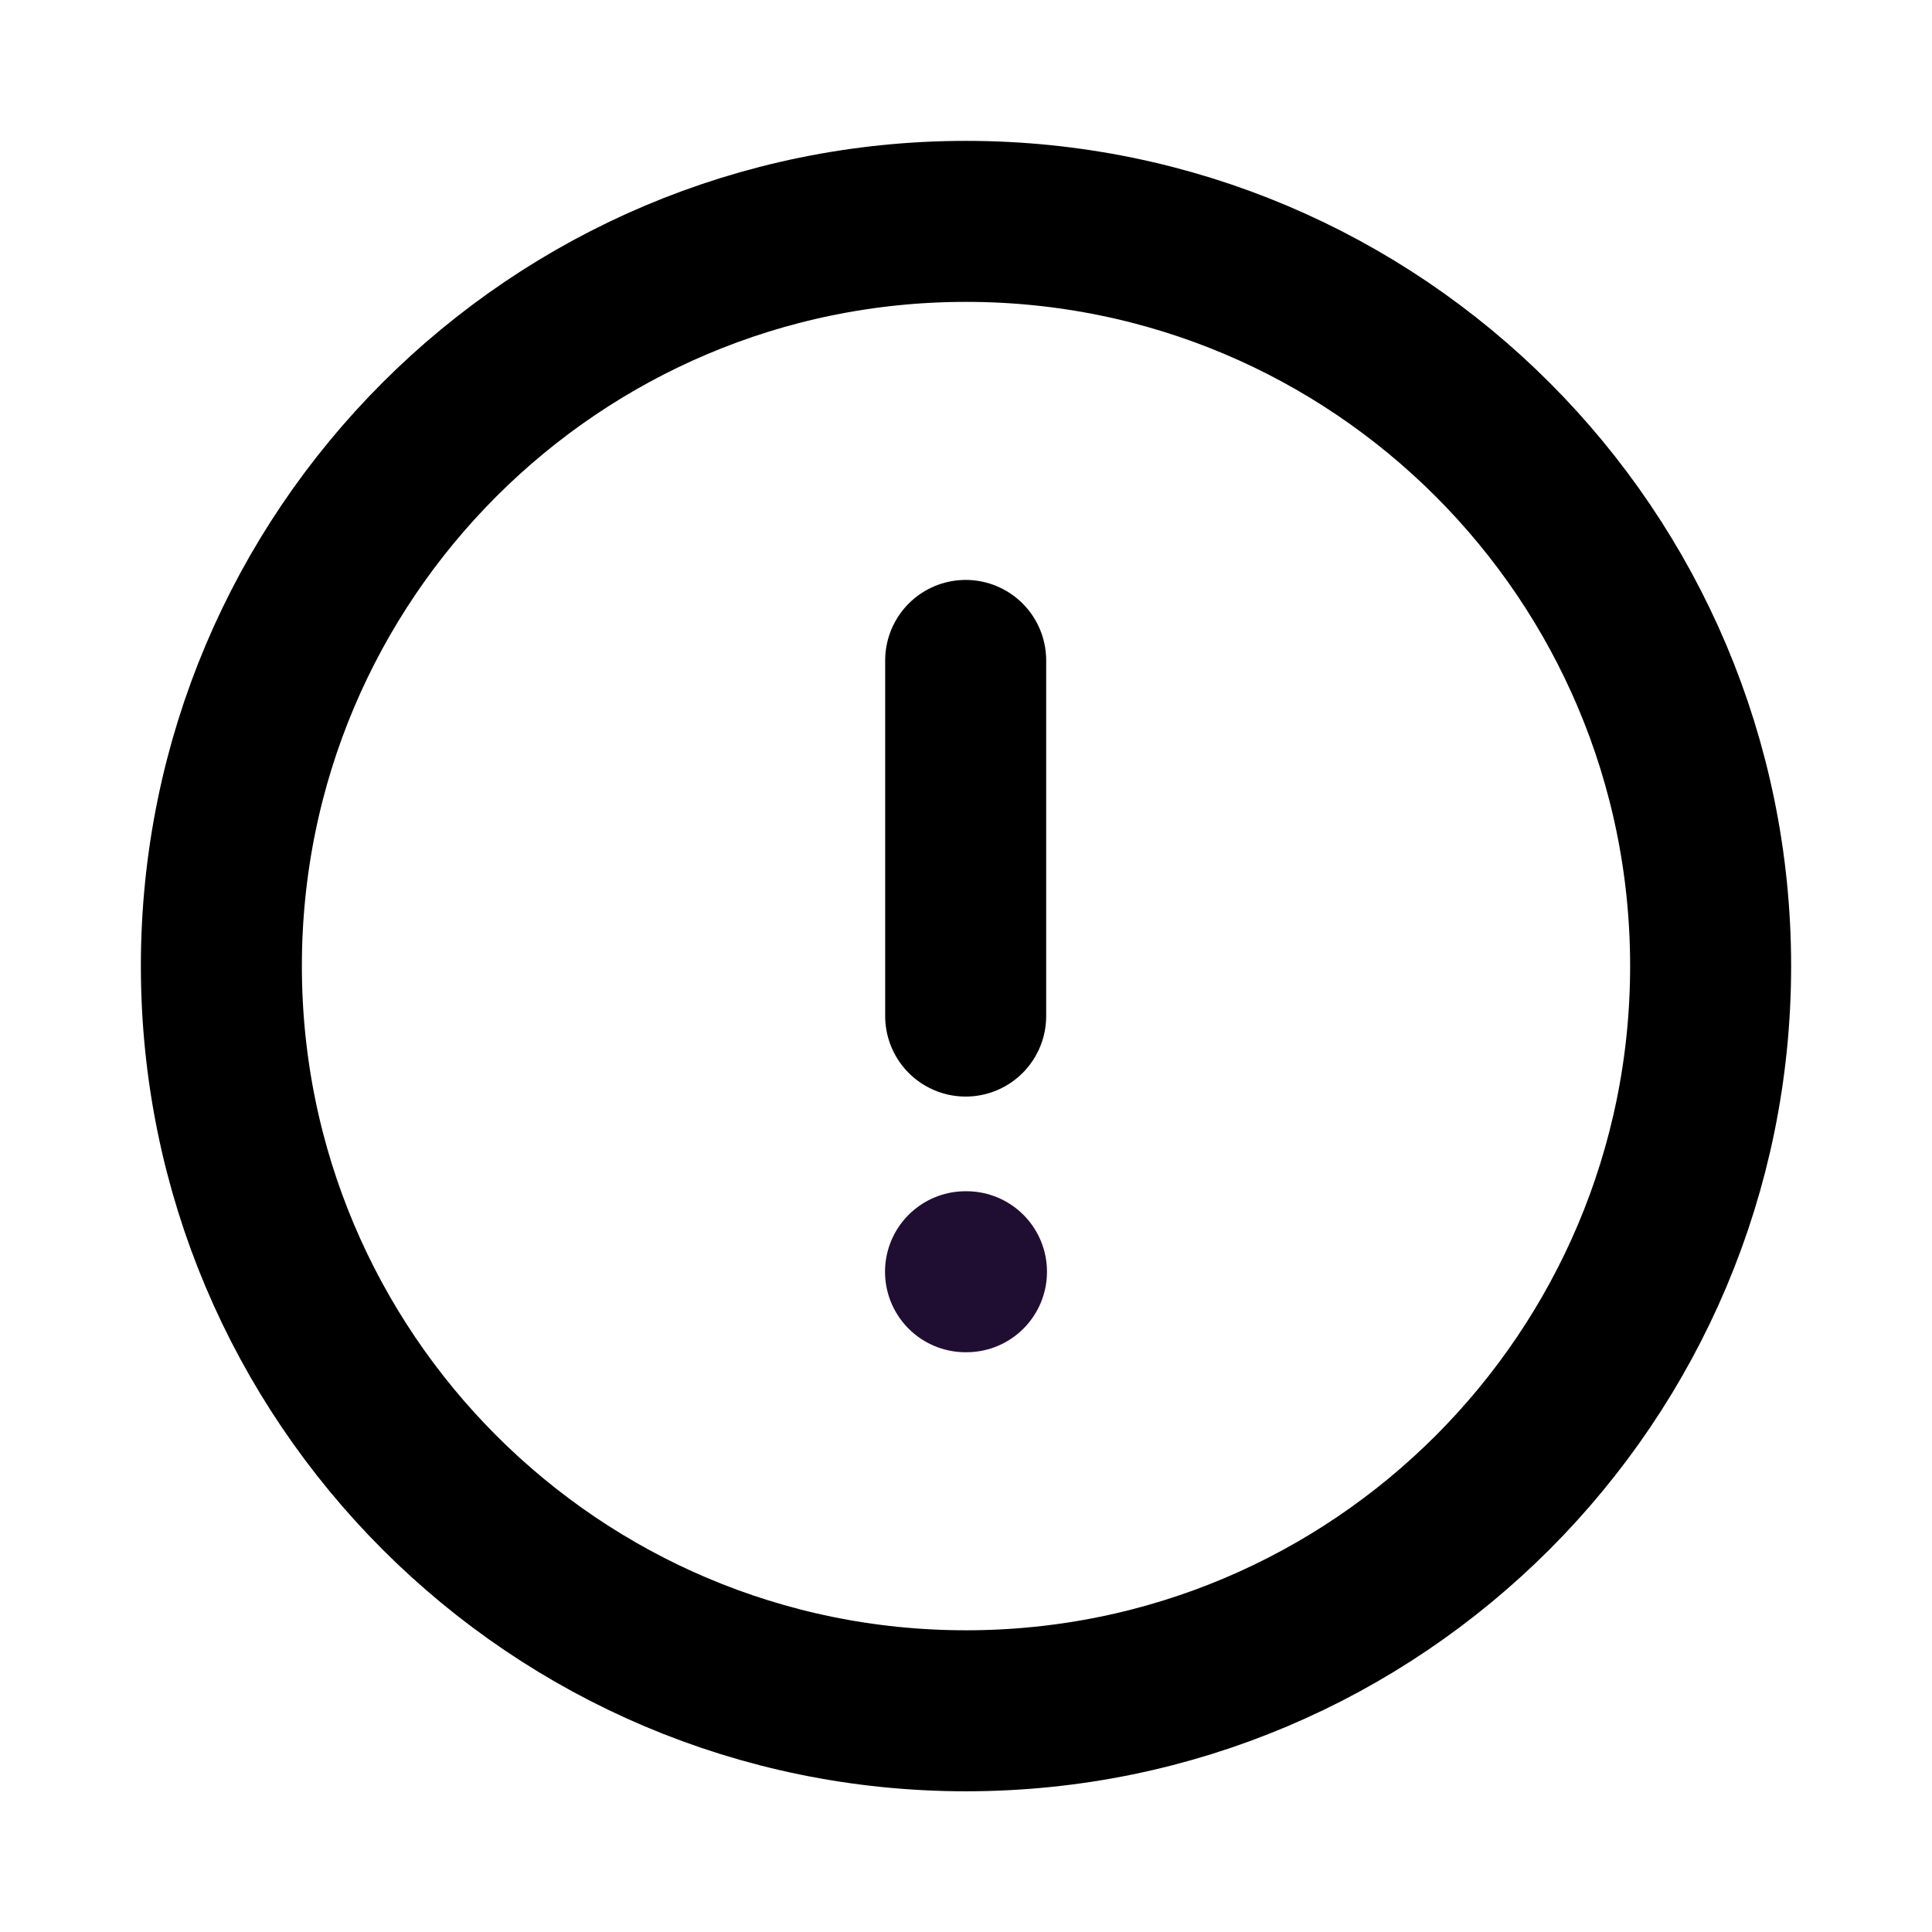 <svg width="12" height="12" viewBox="0 0 12 12" fill="none" xmlns="http://www.w3.org/2000/svg">
<path fill-rule="evenodd" clip-rule="evenodd" d="M6 1.375C8.555 1.375 10.625 3.446 10.625 6C10.625 8.554 8.555 10.626 6 10.626C3.446 10.626 1.375 8.554 1.375 6C1.375 3.446 3.446 1.375 6 1.375Z" stroke="black" stroke-linecap="round" stroke-linejoin="round"/>
<path d="M5.998 4.102V6.311" stroke="black" stroke-linecap="round" stroke-linejoin="round"/>
<path d="M5.997 7.899H6.003" stroke="#200E32" stroke-linecap="round" stroke-linejoin="round"/>
</svg>
